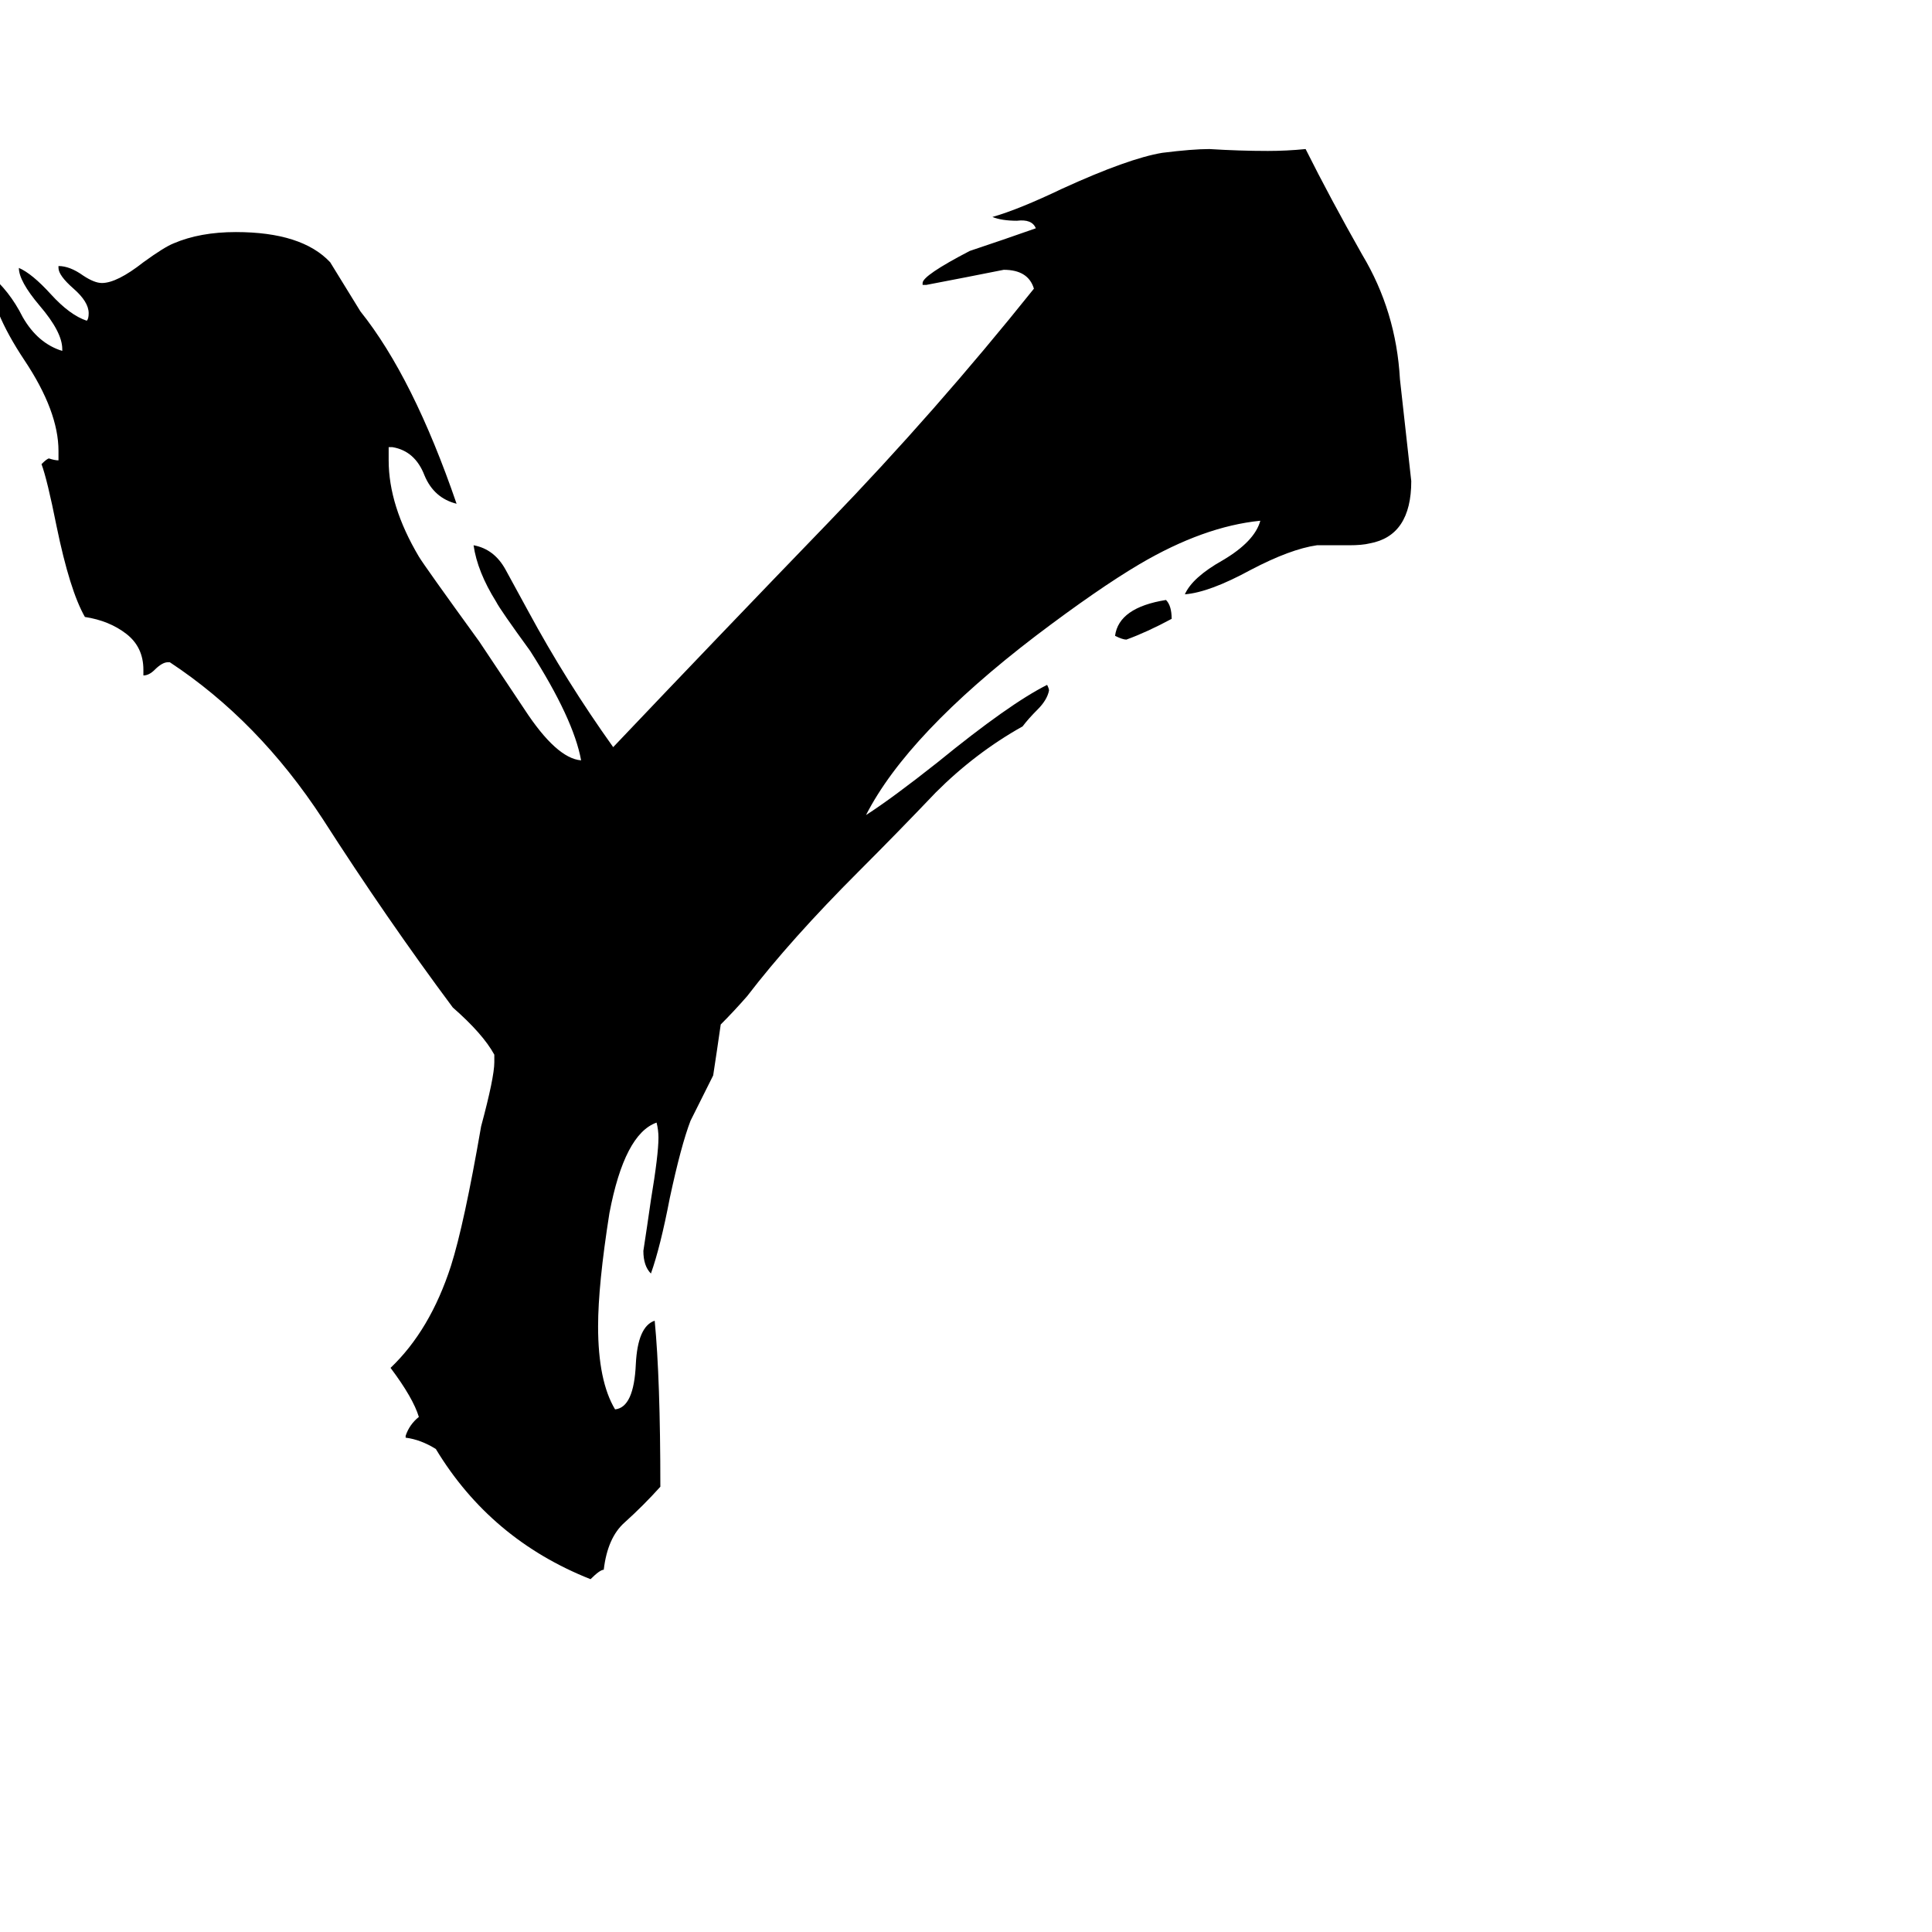 <svg xmlns="http://www.w3.org/2000/svg" viewBox="0 -800 1024 1024">
	<path fill="#000000" d="M621 -472Q608 -465 597 -461Q595 -461 591 -463Q593 -478 618 -482Q621 -479 621 -472ZM715 -511H698Q684 -509 663 -498Q641 -486 628 -485Q632 -494 648 -503Q665 -513 668 -524Q638 -521 604 -501Q582 -488 549 -463Q481 -411 459 -368Q473 -377 497 -396Q535 -427 555 -437Q556 -435 556 -434Q555 -429 550 -424Q545 -419 542 -415Q517 -401 496 -380Q476 -359 455 -338Q419 -302 396 -272Q389 -264 382 -257Q380 -243 378 -230Q372 -218 366 -206Q361 -193 355 -165Q350 -139 345 -125Q341 -129 341 -137Q343 -150 345 -164Q349 -188 349 -197Q349 -201 348 -205Q331 -199 323 -157Q317 -119 317 -97Q317 -68 326 -53Q336 -54 337 -77Q338 -97 347 -100Q350 -69 350 -12Q341 -2 331 7Q322 15 320 32Q318 32 313 37Q260 16 231 -32Q223 -37 215 -38V-39Q217 -45 222 -49Q219 -59 207 -75Q228 -95 239 -129Q246 -151 255 -203Q262 -229 262 -237V-241Q256 -252 240 -266Q205 -313 171 -366Q137 -418 90 -449H89Q86 -449 82 -445Q79 -442 76 -442V-445Q76 -457 67 -464Q58 -471 45 -473Q37 -487 30 -521Q25 -546 22 -554Q25 -557 26 -557Q29 -556 31 -556V-561Q31 -582 13 -609Q-5 -636 -6 -655Q5 -646 12 -632Q20 -618 33 -614V-615Q33 -624 21 -638Q10 -651 10 -658Q17 -655 27 -644Q37 -633 46 -630Q47 -631 47 -634Q47 -640 39 -647Q31 -654 31 -658V-659Q37 -659 44 -654Q50 -650 54 -650Q62 -650 76 -661Q87 -669 92 -671Q106 -677 125 -677Q160 -677 175 -661Q183 -648 191 -635Q219 -600 242 -533Q230 -536 225 -548Q220 -561 208 -563H206V-556Q206 -532 222 -505Q225 -500 254 -460Q266 -442 278 -424Q295 -398 308 -397Q304 -419 281 -455Q265 -477 263 -481Q253 -497 251 -511Q262 -509 268 -498Q274 -487 280 -476Q300 -439 325 -404Q382 -464 439 -523Q496 -582 548 -647Q545 -657 532 -657Q512 -653 491 -649H489V-650Q489 -654 514 -667Q532 -673 549 -679Q547 -684 539 -683Q531 -683 526 -685Q540 -689 563 -700Q598 -716 616 -719Q632 -721 641 -721Q657 -720 672 -720Q682 -720 692 -721Q705 -695 722 -665Q740 -635 742 -599Q745 -572 748 -545Q748 -516 726 -512Q722 -511 715 -511Z"/>
</svg>